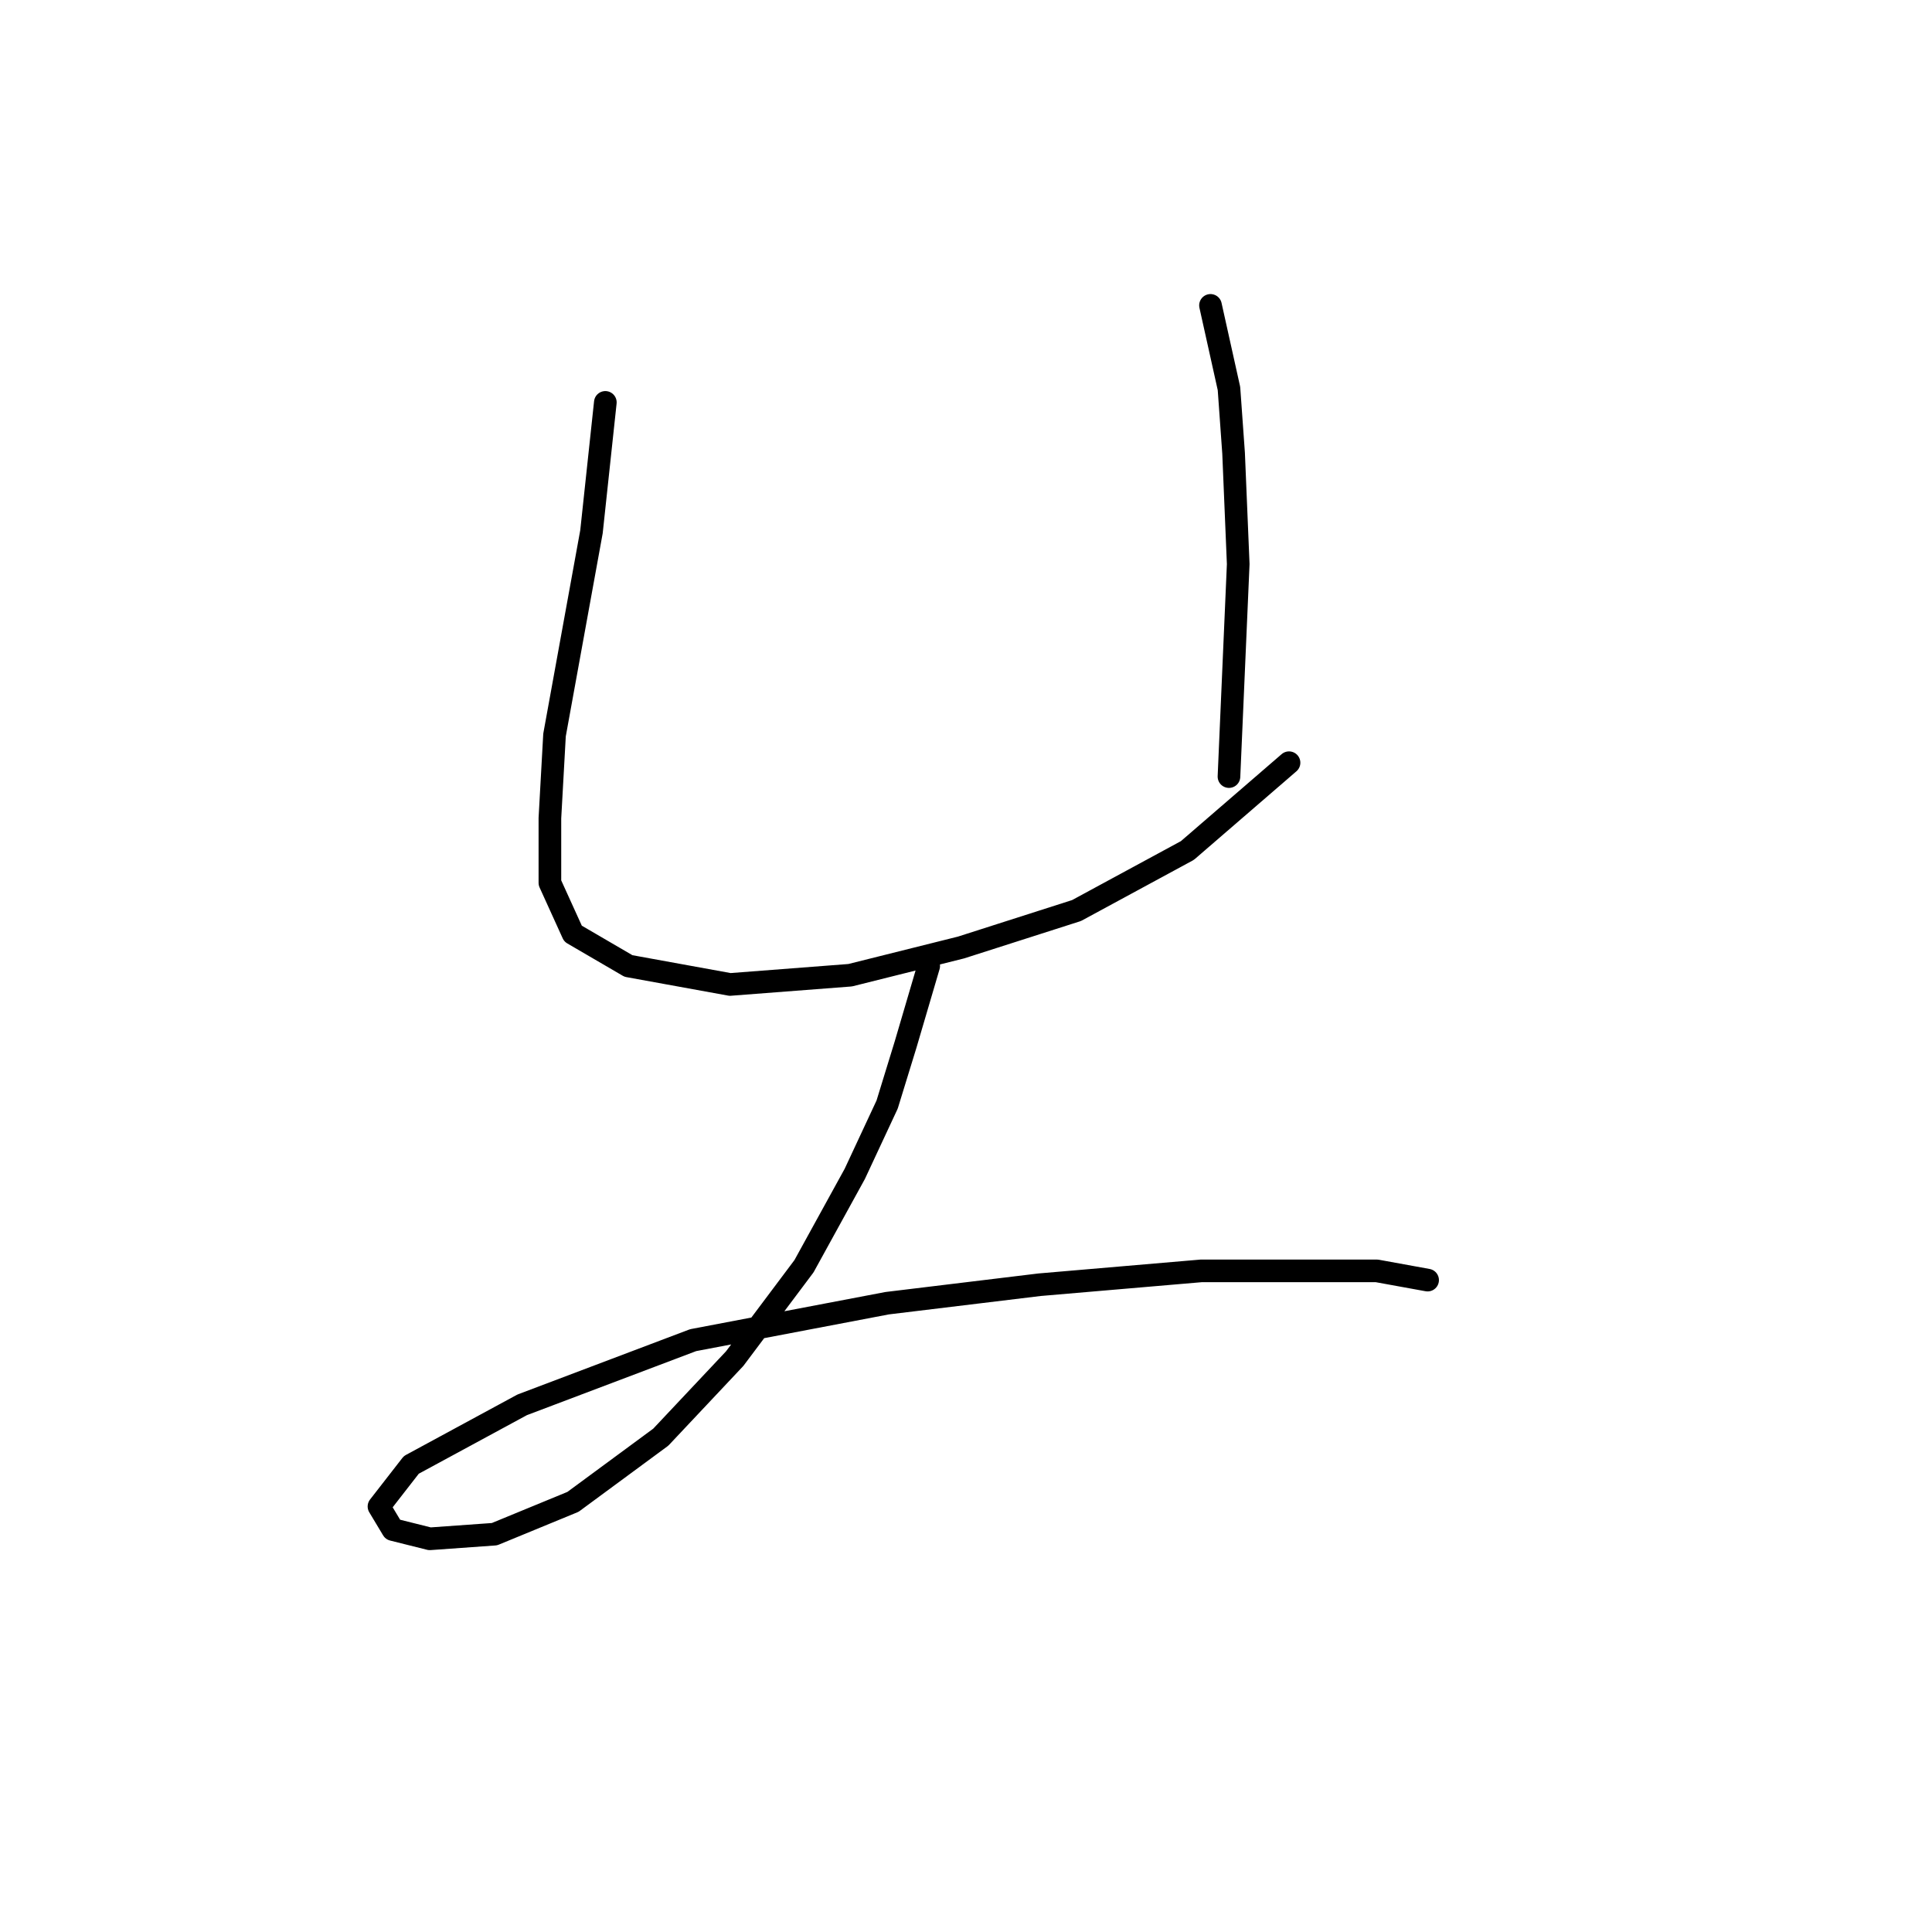 <?xml version="1.0" standalone="no"?>
    <svg width="256" height="256" xmlns="http://www.w3.org/2000/svg" version="1.1">
    <polyline stroke="black" stroke-width="3" stroke-linecap="round" fill="transparent" stroke-linejoin="round" points="80.21 53.32 78.374 70.459 75.925 83.925 73.477 97.392 72.865 108.41 72.865 116.979 75.925 123.713 83.271 127.997 96.737 130.446 112.652 129.222 127.343 125.549 142.646 120.652 157.336 112.695 170.803 101.064 170.803 101.064 " />
        <polyline stroke="black" stroke-width="3" stroke-linecap="round" fill="transparent" stroke-linejoin="round" points="160.397 40.465 162.845 51.483 163.457 60.053 164.07 74.744 162.845 102.901 162.845 102.901 " />
        <polyline stroke="black" stroke-width="3" stroke-linecap="round" fill="transparent" stroke-linejoin="round" points="123.058 127.997 119.997 138.403 117.549 146.361 113.264 155.543 106.531 167.785 97.349 180.027 87.555 190.433 75.925 199.003 65.519 203.287 56.95 203.899 52.053 202.675 50.216 199.615 54.501 194.106 69.192 186.148 91.84 177.579 117.549 172.682 137.749 170.233 159.173 168.397 173.863 168.397 182.433 168.397 189.166 169.621 189.166 169.621 " />
        </svg>